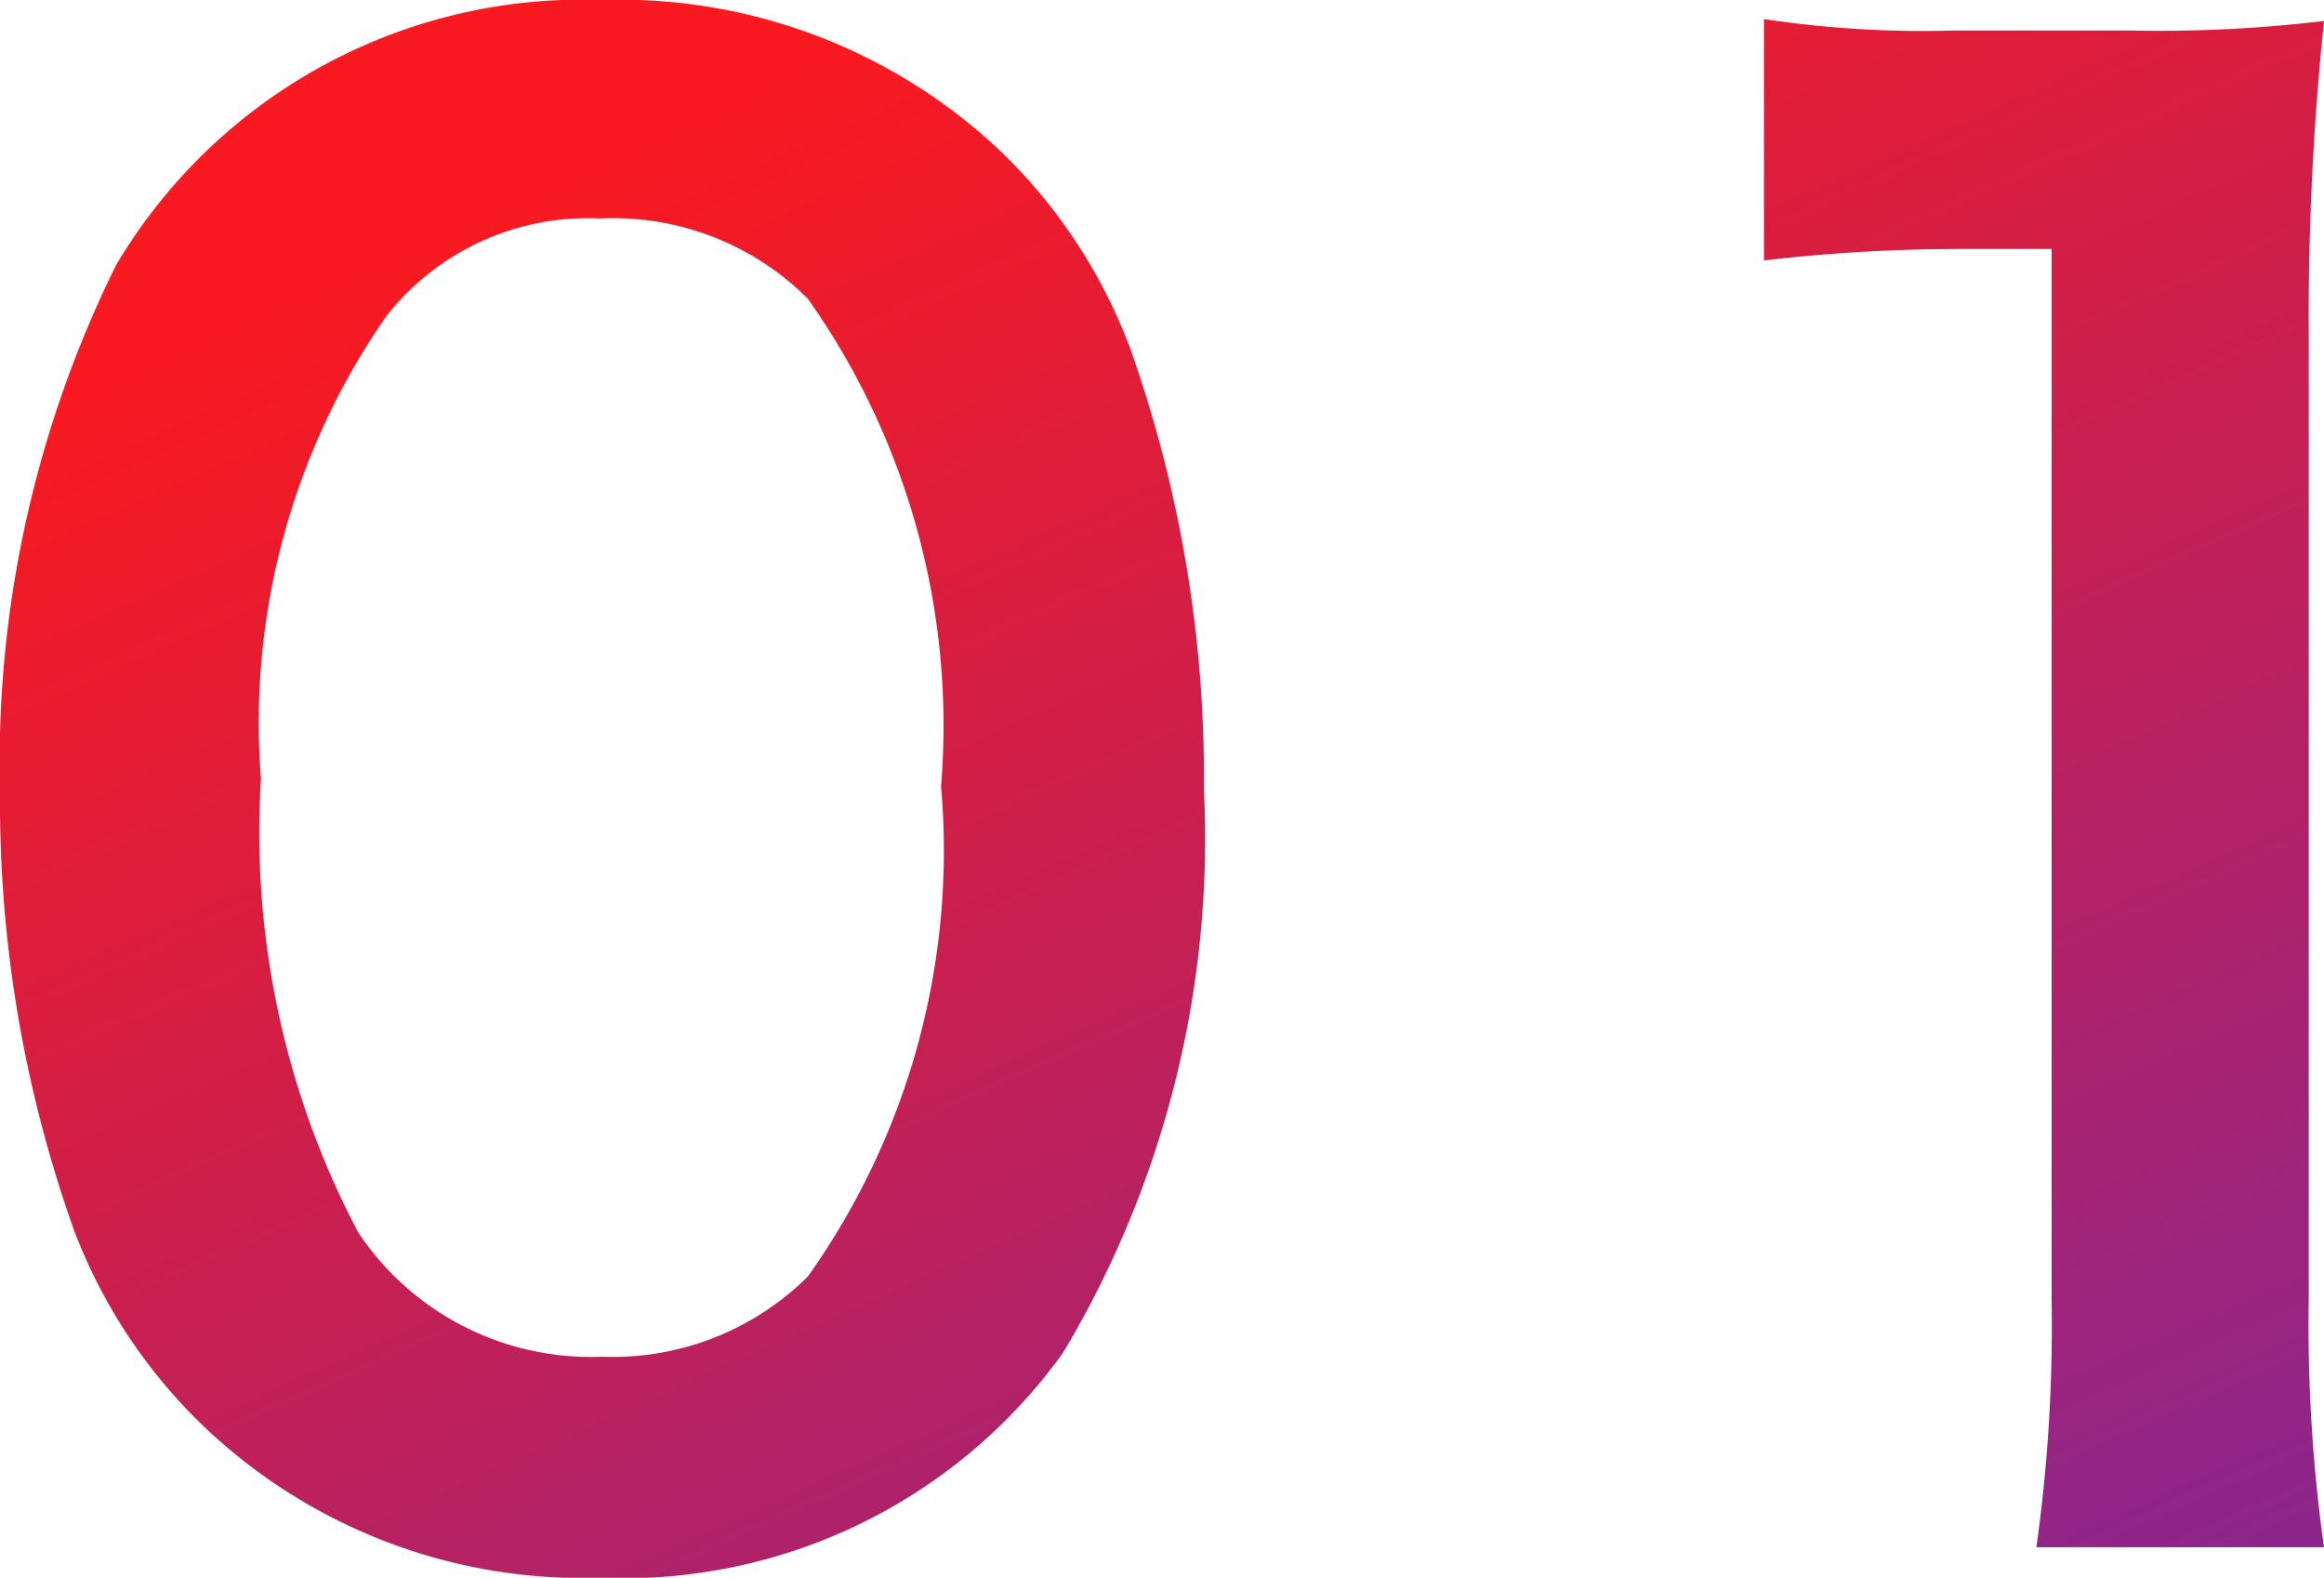 <svg xmlns="http://www.w3.org/2000/svg" xmlns:xlink="http://www.w3.org/1999/xlink" width="18.3" height="12.42" viewBox="0 0 18.3 12.42">
  <defs>
    <linearGradient id="linear-gradient" x1="1.277" y1="1.963" x2="0.102" y2="0.208" gradientUnits="objectBoundingBox">
      <stop offset="0" stop-color="#2f30ea"/>
      <stop offset="1" stop-color="#f81a20"/>
    </linearGradient>
  </defs>
  <path id="_01" data-name="01" d="M5.325.42A4.258,4.258,0,0,0,8.97-1.35a7.878,7.878,0,0,0,1.11-4.44,10.088,10.088,0,0,0-.585-3.48,4.2,4.2,0,0,0-.99-1.515A4.357,4.357,0,0,0,5.34-12,4.265,4.265,0,0,0,1.515-9.915,8.832,8.832,0,0,0,.6-5.76a10.039,10.039,0,0,0,.585,3.45A4.2,4.2,0,0,0,2.175-.8,4.321,4.321,0,0,0,5.325.42ZM5.34-1.32A2.2,2.2,0,0,1,3.42-2.3a6.747,6.747,0,0,1-.765-3.57,5.6,5.6,0,0,1,.99-3.645,2.017,2.017,0,0,1,1.68-.765,2.168,2.168,0,0,1,1.635.63,5.817,5.817,0,0,1,1.05,3.84A5.78,5.78,0,0,1,6.96-1.95,2.18,2.18,0,0,1,5.34-1.32ZM18.9.18a12.574,12.574,0,0,1-.12-1.95V-9.36a22.6,22.6,0,0,1,.12-2.475,10.909,10.909,0,0,1-1.53.075H15.99a8.336,8.336,0,0,1-1.5-.09v1.9a13.34,13.34,0,0,1,1.545-.09h.72V-1.77a12.451,12.451,0,0,1-.12,1.95Z" transform="translate(-0.6 12)" fill="url(#linear-gradient)"/>
</svg>
